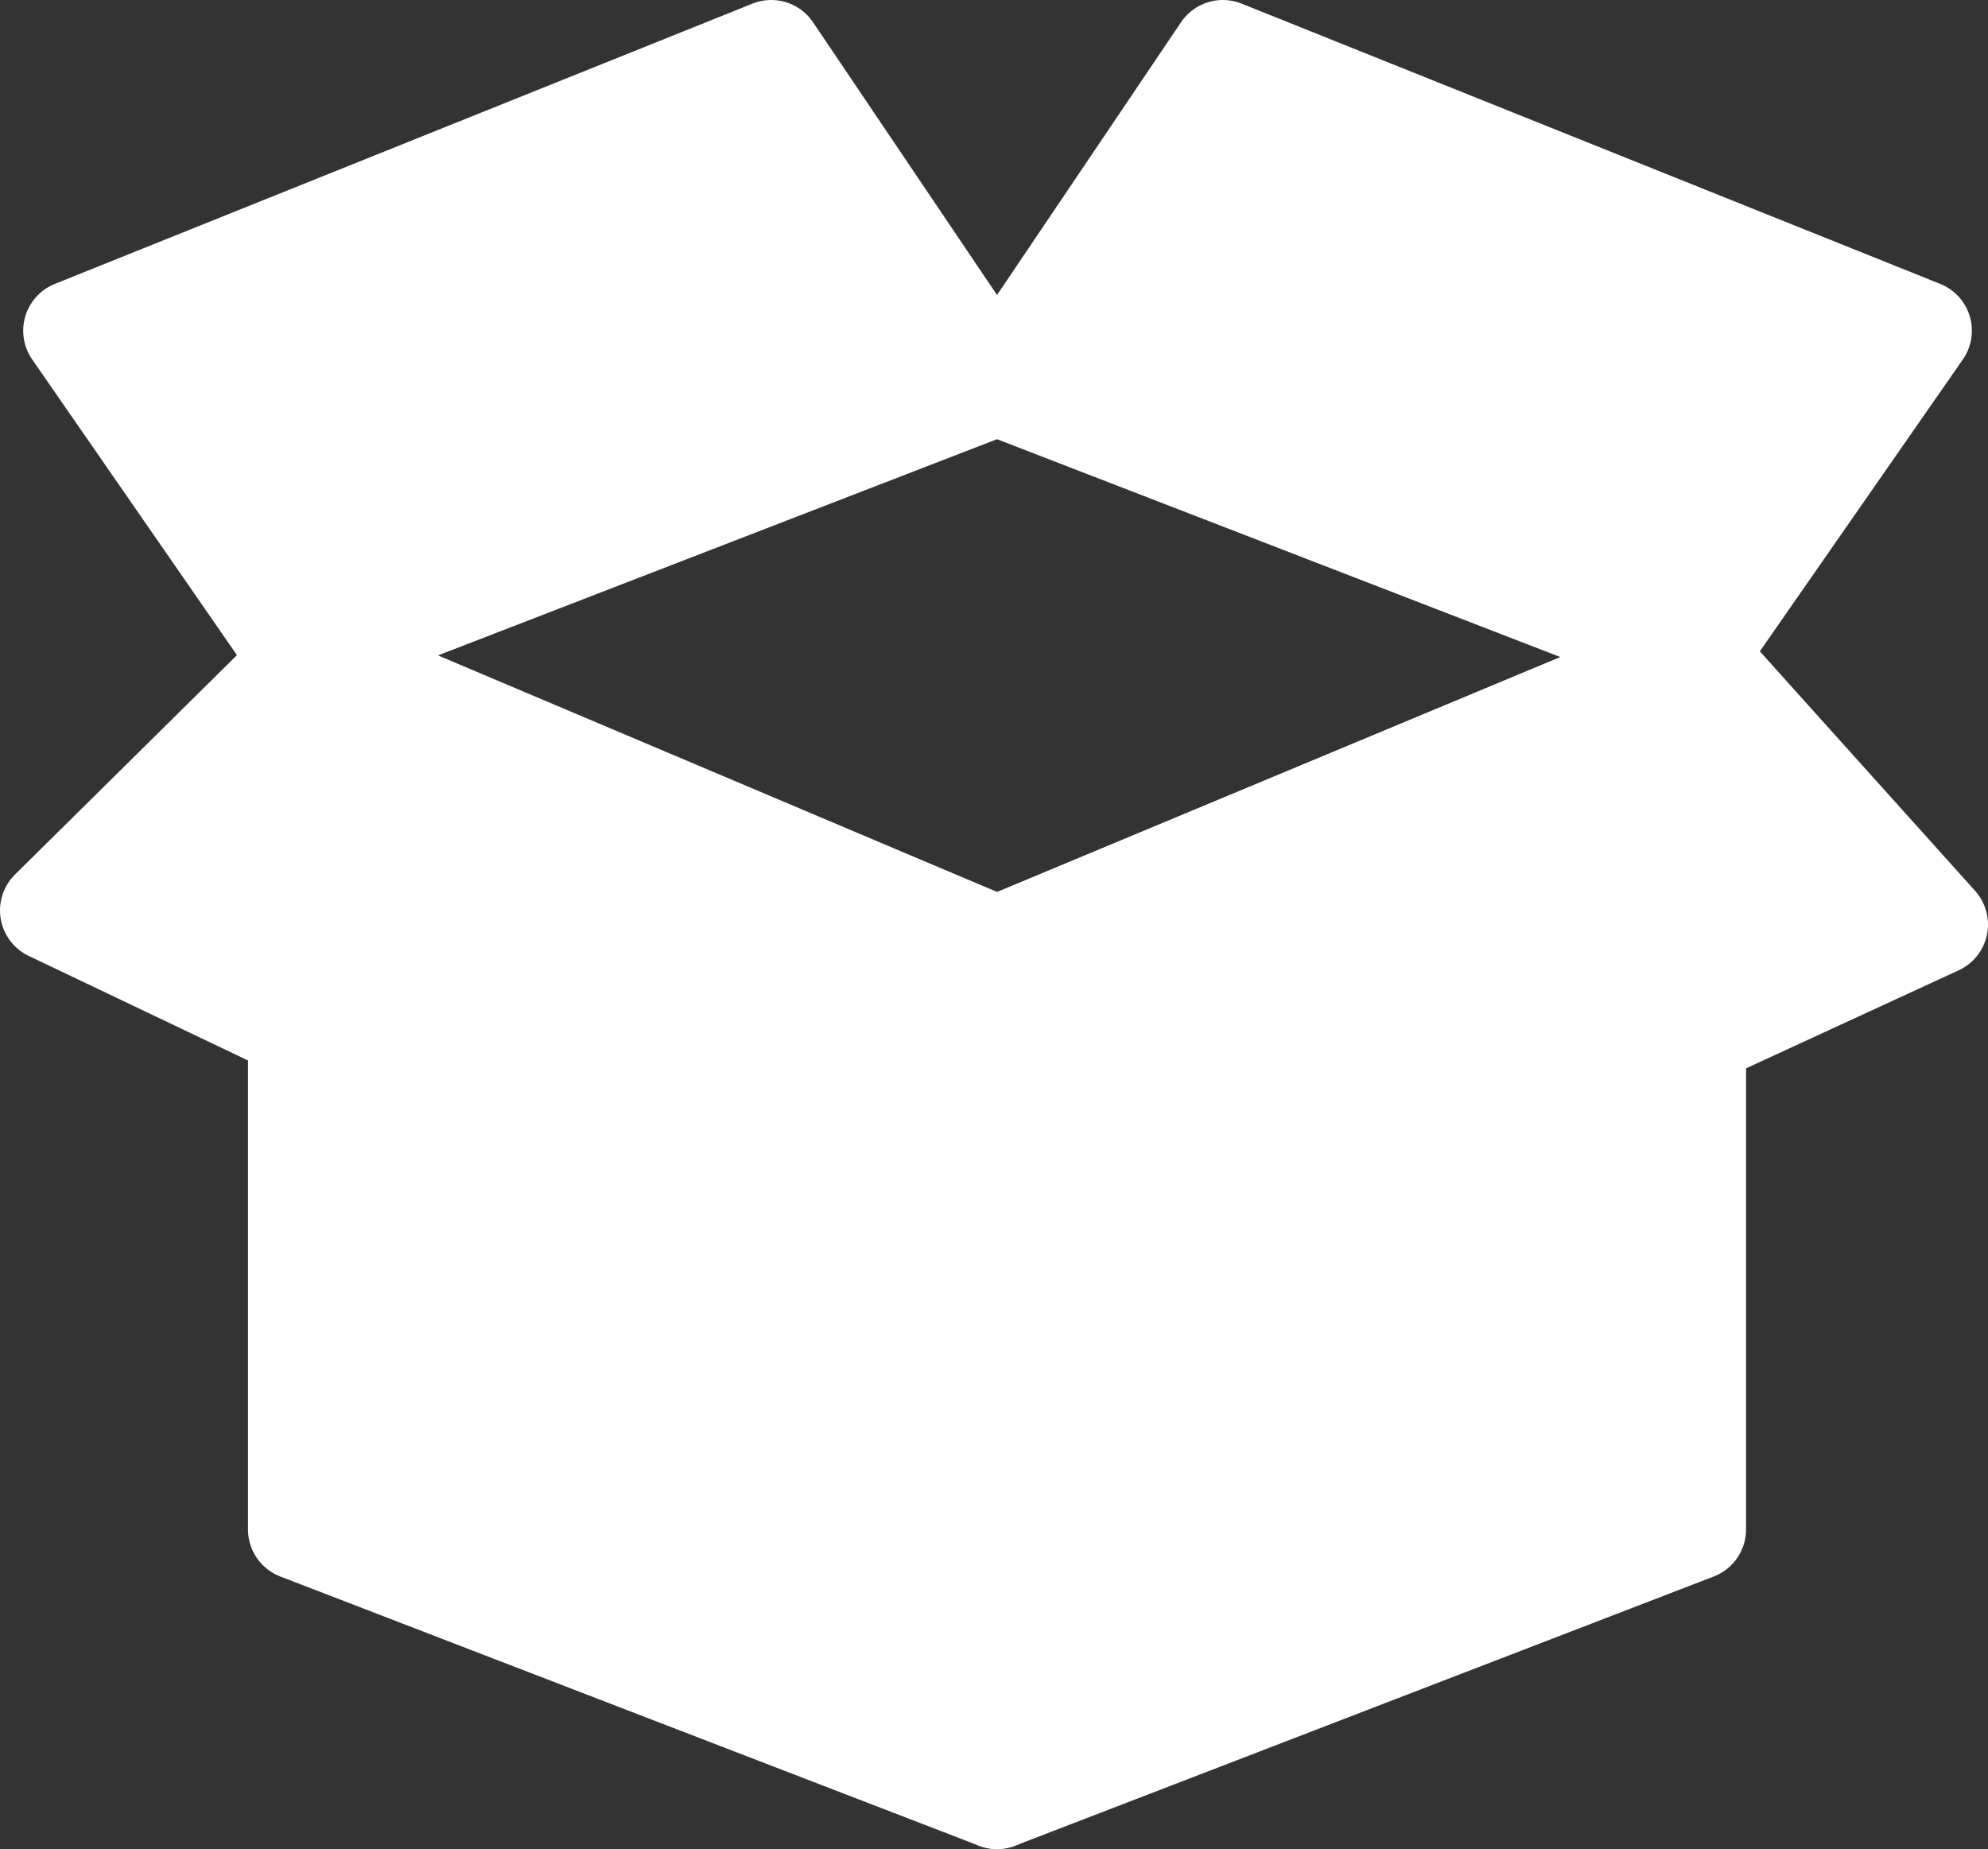 <svg id="Layer_5" data-name="Layer 5" xmlns="http://www.w3.org/2000/svg" viewBox="0 0 19.72 18.34">
<rect x="0" y="0" width="19.72" height="18.34" fill="#333333" stroke="none"/>
<defs><style>.cls-1{fill:#fff;stroke:#fff;stroke-linecap:round;stroke-linejoin:round;}</style></defs>
<polygon class="cls-1" points="9.89 9.39 9.89 17.84 16.82 15.17 16.82 6.5 9.89 9.39"/><polygon class="cls-1" points="9.89 9.39 9.89 17.84 2.96 15.17 2.96 6.5 9.89 9.39"/><polygon class="cls-1" points="9.89 3.82 12.13 0.5 19.06 3.28 16.82 6.5 9.89 3.82"/><polygon class="cls-1" points="9.89 3.82 7.65 0.5 0.73 3.28 2.96 6.5 9.89 3.82"/><polygon class="cls-1" points="9.89 9.39 7.61 12.42 0.5 9.03 3.06 6.5 9.89 9.39"/><polygon class="cls-1" points="9.89 9.39 12.17 12.42 19.22 9.17 16.82 6.5 9.89 9.39"/></svg>